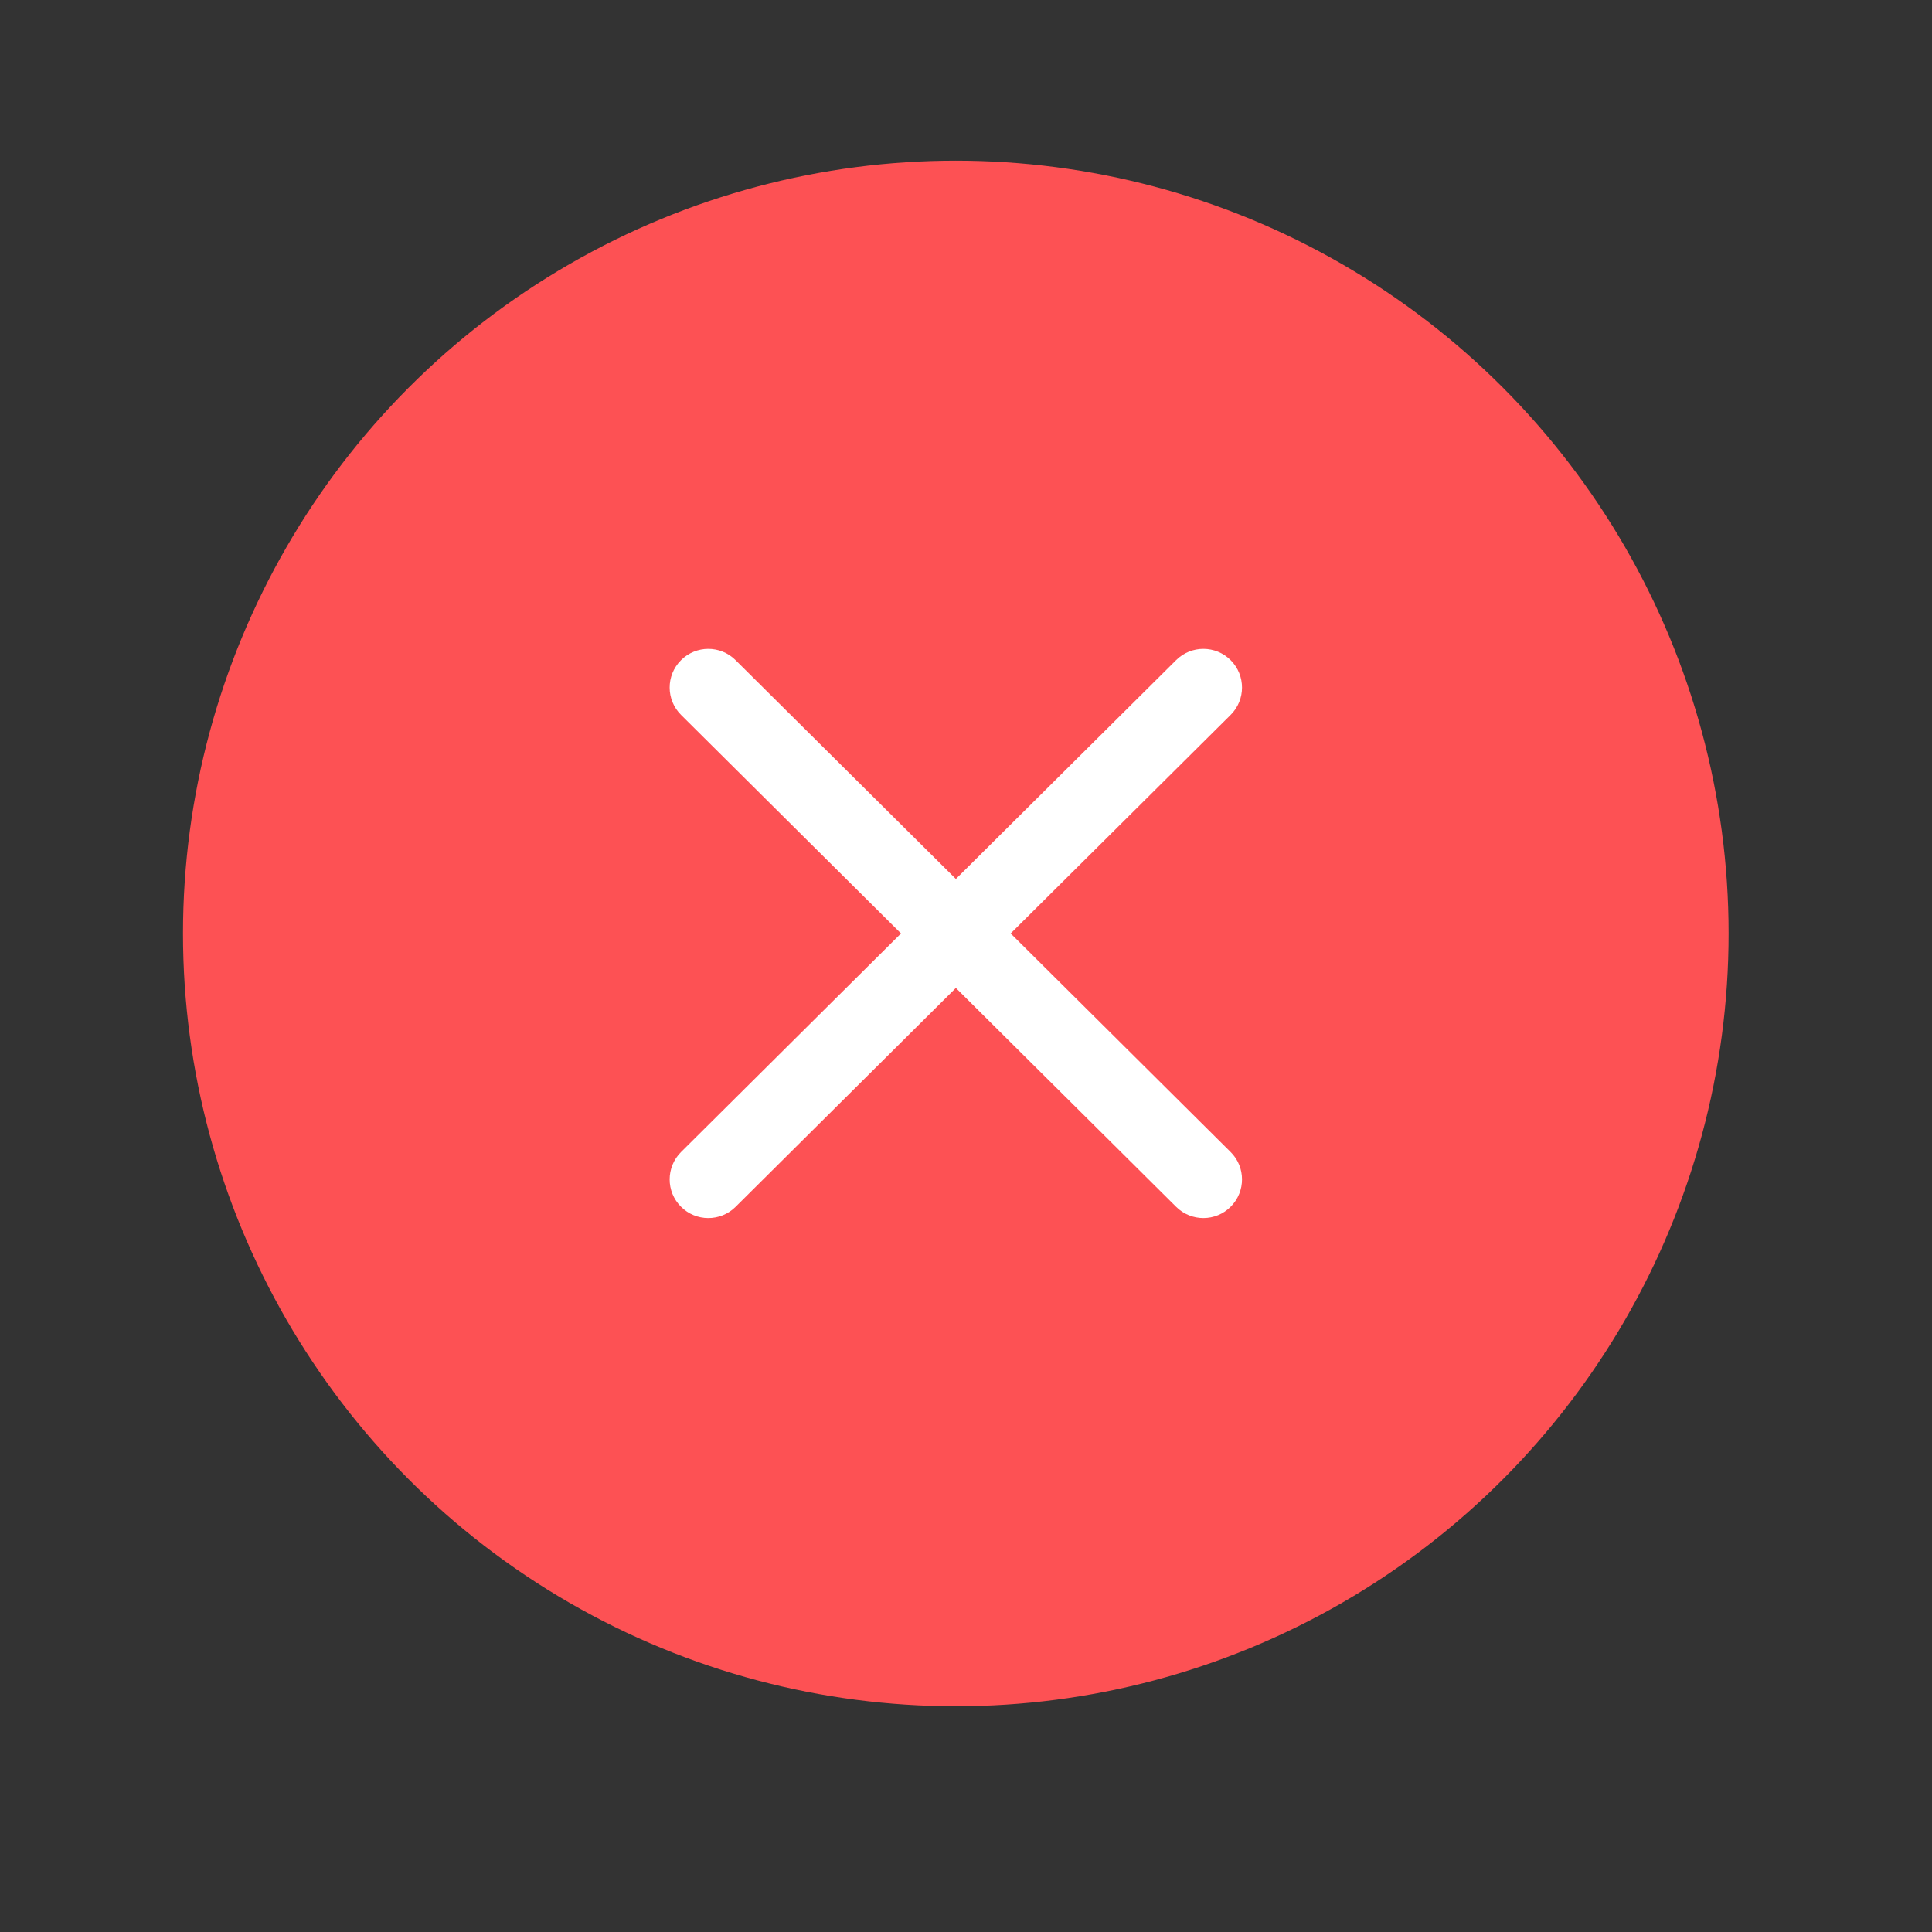 <svg width="25" height="25" viewBox="0 0 25 25" fill="none" xmlns="http://www.w3.org/2000/svg">
<rect x="0" y="0" width="25" height="25" fill="#333333" stroke="none"/>
<circle cx="12.368" cy="12.079" r="10" fill="#FD5154"/>
<path fill-rule="evenodd" clip-rule="evenodd" d="M8.813 9.251C8.617 9.056 8.616 8.74 8.811 8.544C9.006 8.348 9.322 8.347 9.518 8.542L12.369 11.374L15.219 8.542C15.415 8.347 15.731 8.348 15.926 8.544C16.121 8.74 16.12 9.057 15.924 9.251L13.078 12.079L15.924 14.907C16.12 15.101 16.121 15.418 15.926 15.614C15.732 15.81 15.415 15.811 15.219 15.616L12.369 12.784L9.518 15.617C9.322 15.811 9.005 15.81 8.811 15.614C8.616 15.419 8.617 15.102 8.813 14.907L11.659 12.079L8.813 9.251Z" fill="white"/>
</svg>
